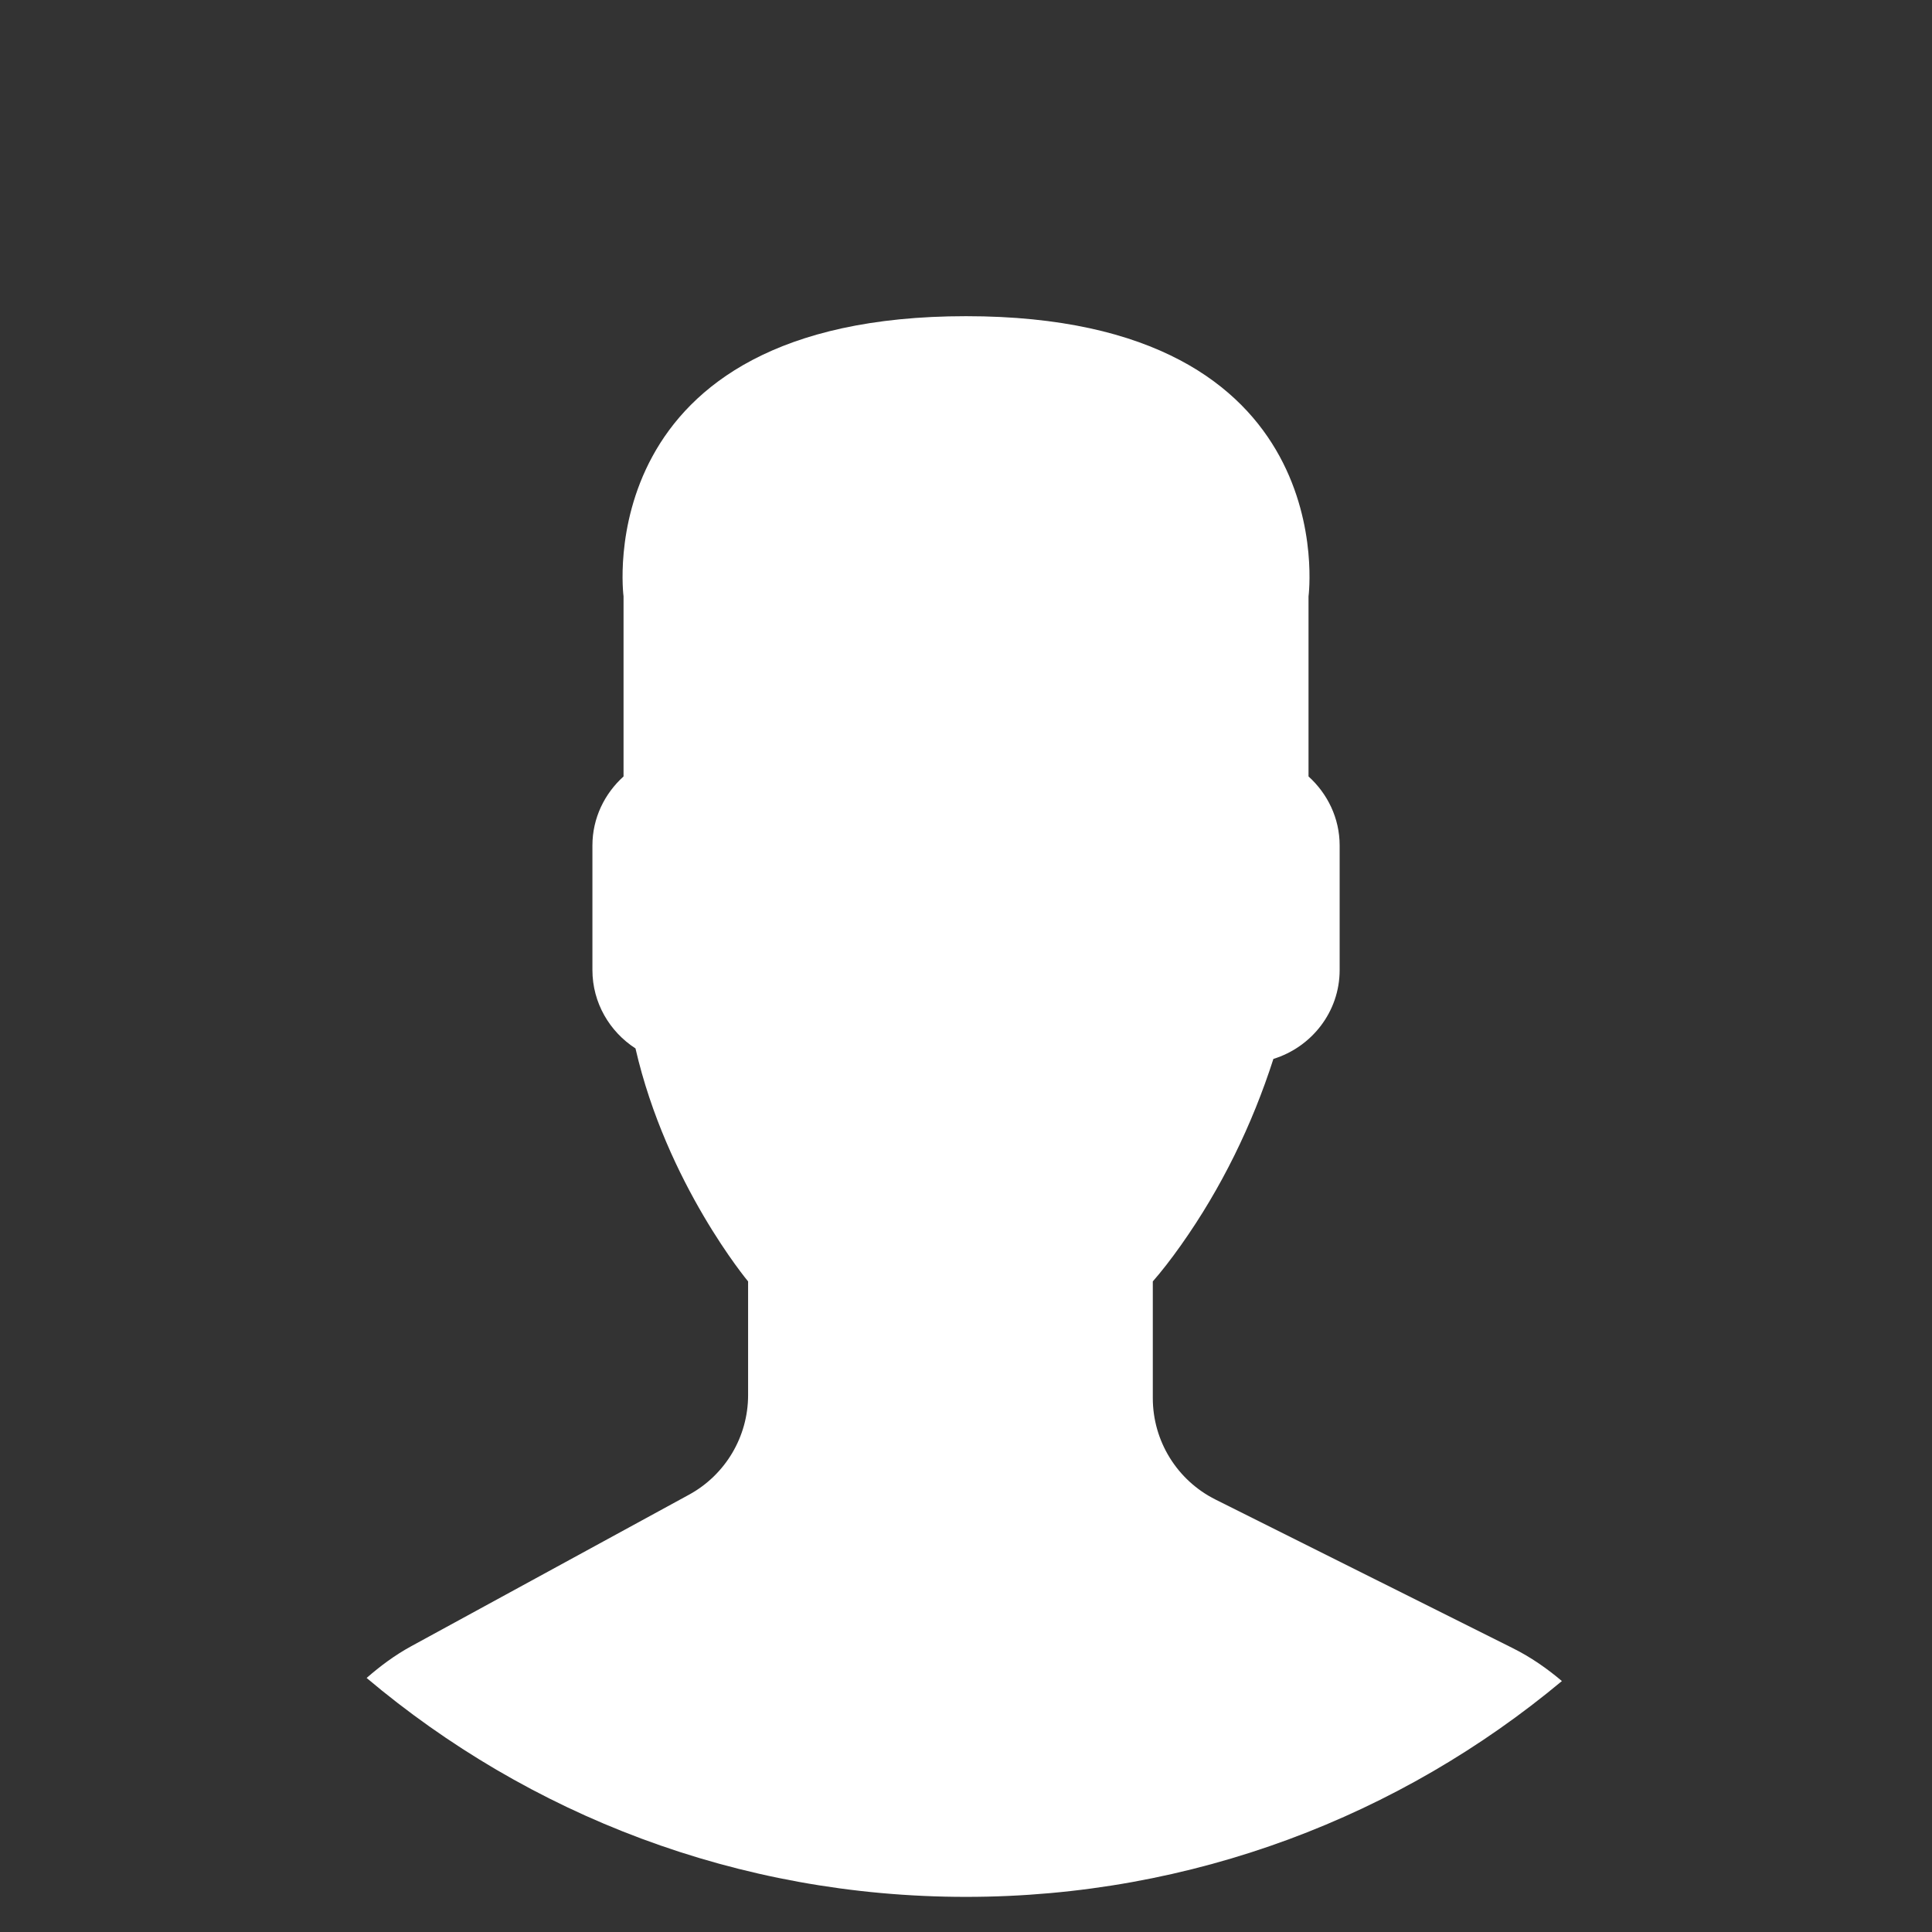<svg xmlns="http://www.w3.org/2000/svg" xmlns:xlink="http://www.w3.org/1999/xlink" x="0px" y="0px" viewBox="-1 0 55 55">
	<rect x="-1" y="0" width="55" height="55" fill="#333333" stroke="none"/>
	<path style="fill:white;" d="M18.613, 42.552l -7.907, 4.313c -0.464, 0.253 -0.881, 0.564 -1.269, 0.903 C14.047, 51.655, 19.998, 54, 26.5, 54c6.454, 0, 12.367 -2.31, 16.964 -6.144c -0.424 -0.358 -0.884 -0.68 -1.394 -0.934l -8.467 -4.233 c -1.094 -0.547 -1.785 -1.665 -1.785 -2.888v -3.322c0.238 -0.271, 0.51 -0.619, 0.801 -1.03c1.154 -1.63, 2.027 -3.423, 2.632 -5.304 c1.086 -0.335, 1.886 -1.338, 1.886 -2.53v -3.546c0 -0.78 -0.347 -1.477 -0.886 -1.965v -5.126c0, 0, 1.053 -7.977 -9.75 -7.977 s -9.75, 7.977 -9.75, 7.977v5.126c -0.54, 0.488 -0.886, 1.185 -0.886, 1.965v3.546c0, 0.934, 0.491, 1.756, 1.226, 2.231 c0.886, 3.857, 3.206, 6.633, 3.206, 6.633v3.24C20.296, 40.899, 19.65, 41.987, 18.613, 42.552z"/>
</svg>